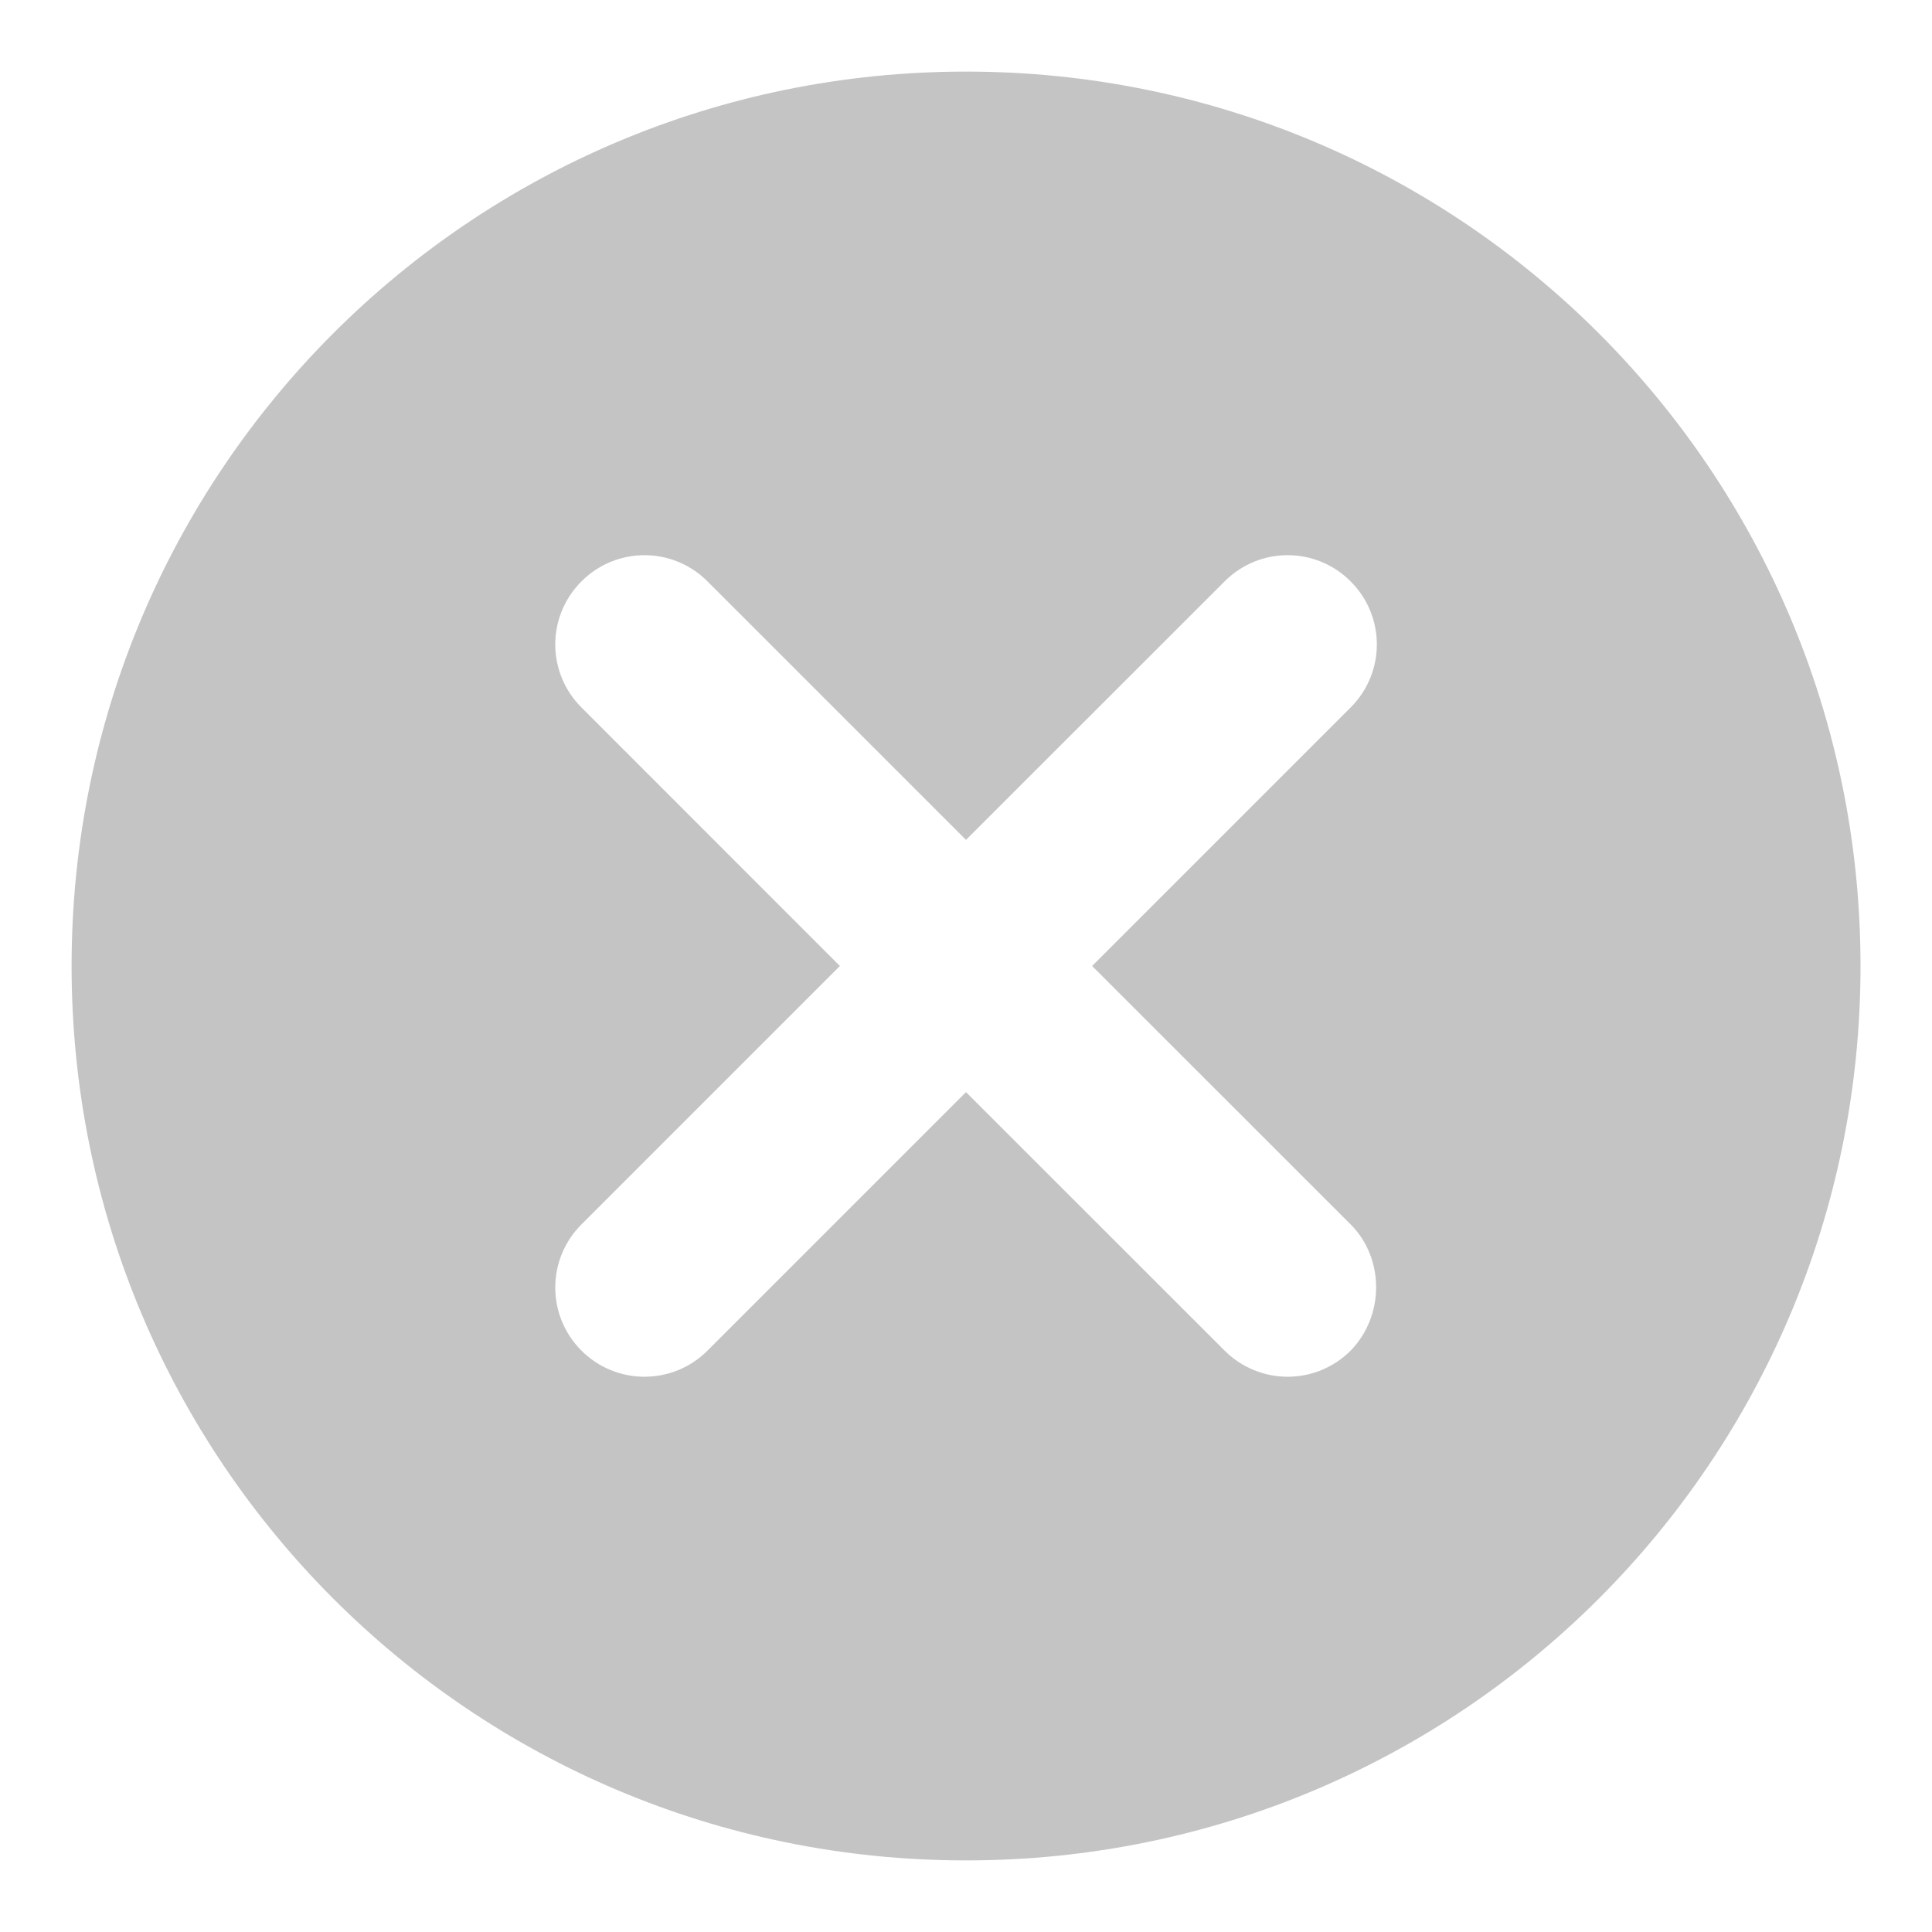 <svg width="18" height="18" viewBox="0 0 18 18" fill="none" xmlns="http://www.w3.org/2000/svg">
<path d="M9 0.667C4.392 0.667 0.667 4.391 0.667 9C0.667 13.608 4.392 17.333 9 17.333C13.609 17.333 17.334 13.608 17.334 9C17.334 4.391 13.609 0.667 9 0.667ZM12.584 12.583C12.259 12.908 11.734 12.908 11.409 12.583L9 10.175L6.592 12.583C6.267 12.908 5.742 12.908 5.417 12.583C5.092 12.258 5.092 11.733 5.417 11.408L7.825 9L5.417 6.591C5.092 6.266 5.092 5.742 5.417 5.417C5.742 5.091 6.267 5.091 6.592 5.417L9 7.825L11.409 5.417C11.734 5.091 12.259 5.091 12.584 5.417C12.909 5.742 12.909 6.266 12.584 6.591L10.175 9L12.584 11.408C12.9 11.725 12.9 12.258 12.584 12.583Z" fill="#C4C4C4"/>
</svg>
